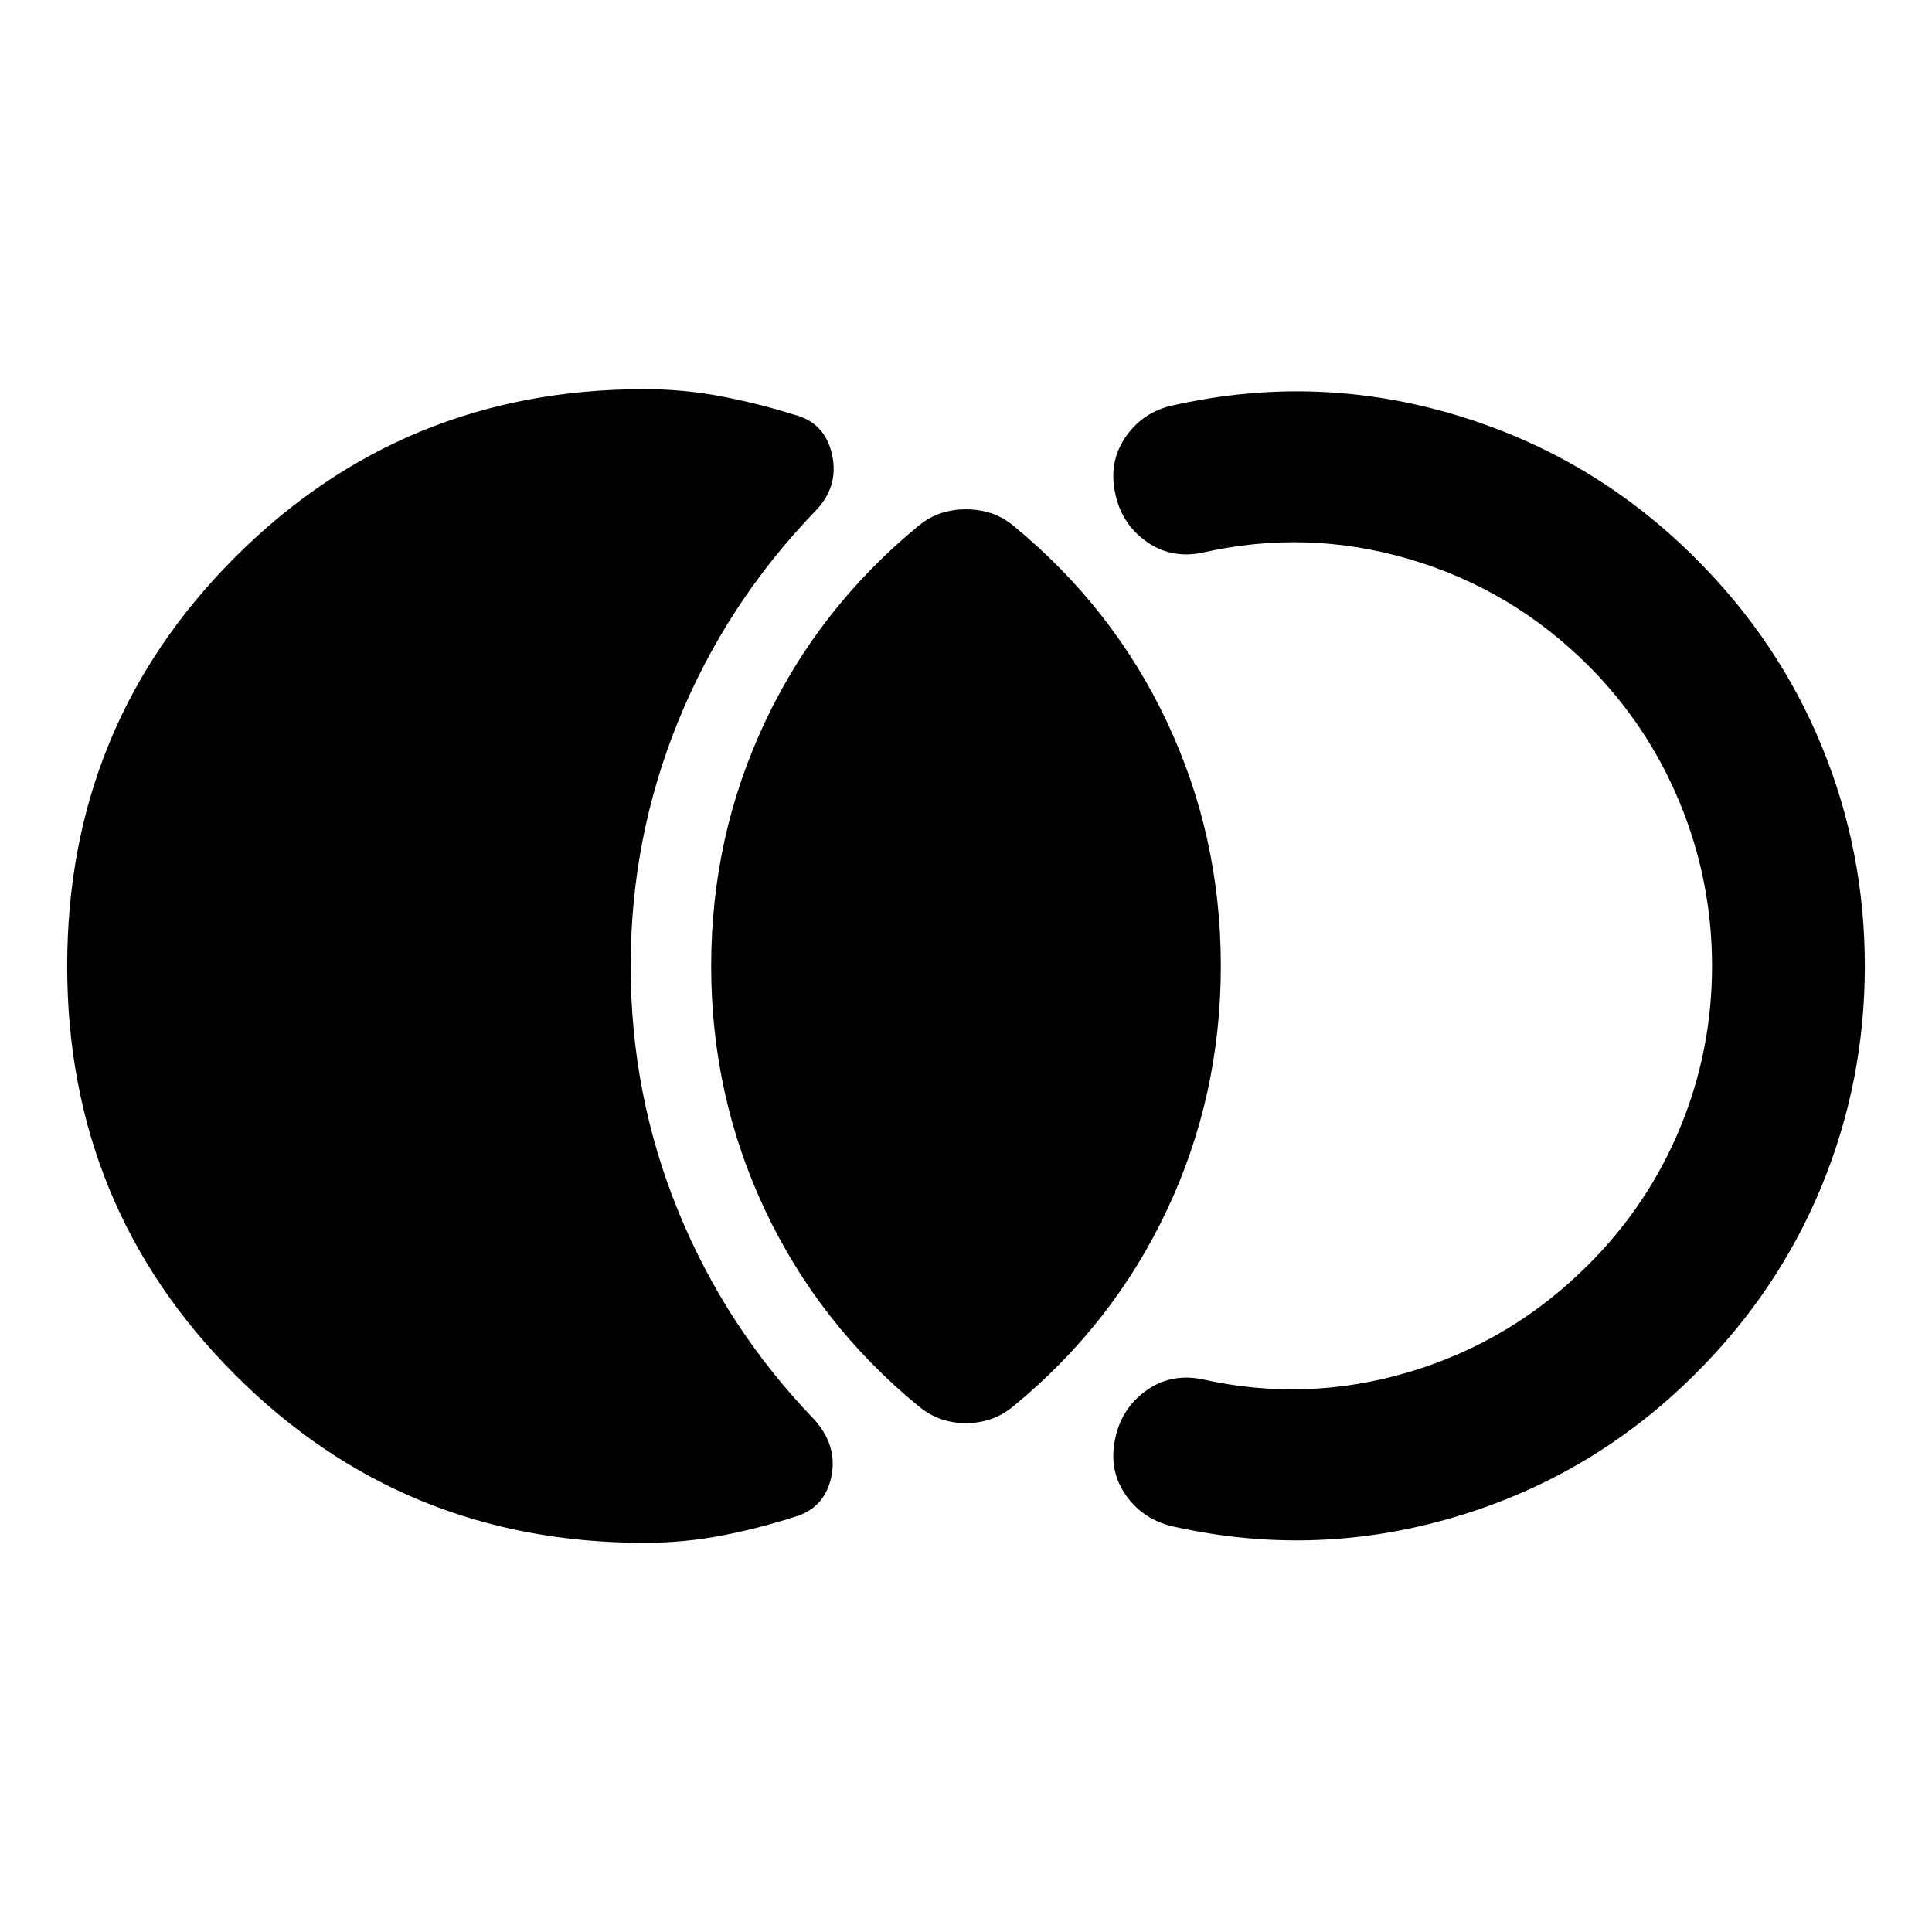 <svg xmlns="http://www.w3.org/2000/svg" height="40" viewBox="0 -960 960 960" width="40"><path d="M33.38-480q0-119.71 83.46-203.16 83.45-83.46 203.16-83.46 19.85 0 38.36 3.56 18.5 3.55 36.1 9.07 15.5 3.86 19.01 20.03 3.51 16.16-8.85 28.42-43.9 45.72-67.57 103.77-23.67 58.05-23.67 121.77 0 63.96 23.67 121.89t67.57 103.49q11.79 13.08 8.4 28.67-3.4 15.59-18.56 19.78-17.6 5.68-36.1 9.23-18.51 3.56-38.36 3.56-119.71 0-203.16-83.46Q33.38-360.29 33.38-480ZM480-252.83q-6.38 0-12.28-1.99-5.89-1.99-11.44-6.56-49.41-40.64-76.15-97.38Q353.38-415.5 353.38-480t26.75-121.24q26.74-56.74 76.15-97.38 5.55-4.57 11.44-6.44 5.9-1.87 12.28-1.87 6.38 0 12.28 1.87 5.89 1.87 11.44 6.44 49.41 40.64 76.15 97.38Q606.62-544.5 606.62-480t-26.75 121.24q-26.74 56.74-76.15 97.38-5.55 4.57-11.44 6.56-5.9 1.99-12.28 1.99ZM926.62-480q0 57.36-21.52 109.51-21.52 52.16-62.56 93.03-50.76 50.76-119.42 71.19-68.66 20.42-138.6 5.11-15.66-3.01-24.63-15.25-8.96-12.23-5.95-27.73 2.86-15.5 15.14-24.55 12.28-9.05 27.94-6.03 52.07 11.72 103.2-3.54 51.13-15.26 89.19-53.48 29.52-29.52 45.41-67.84Q850.7-437.89 850.7-480t-15.88-80.76q-15.89-38.65-45.41-68.33-38.06-38.06-89.19-53.1-51.13-15.05-103.2-3.09-15.66 3.02-27.94-6.03-12.28-9.05-15.14-24.55-3.01-15.5 5.95-27.86 8.97-12.36 24.63-15.21 70.19-15.41 138.73 5.11 68.53 20.52 119.29 71.28 41.04 40.87 62.56 93.03 21.52 52.15 21.52 109.51Z"/></svg>